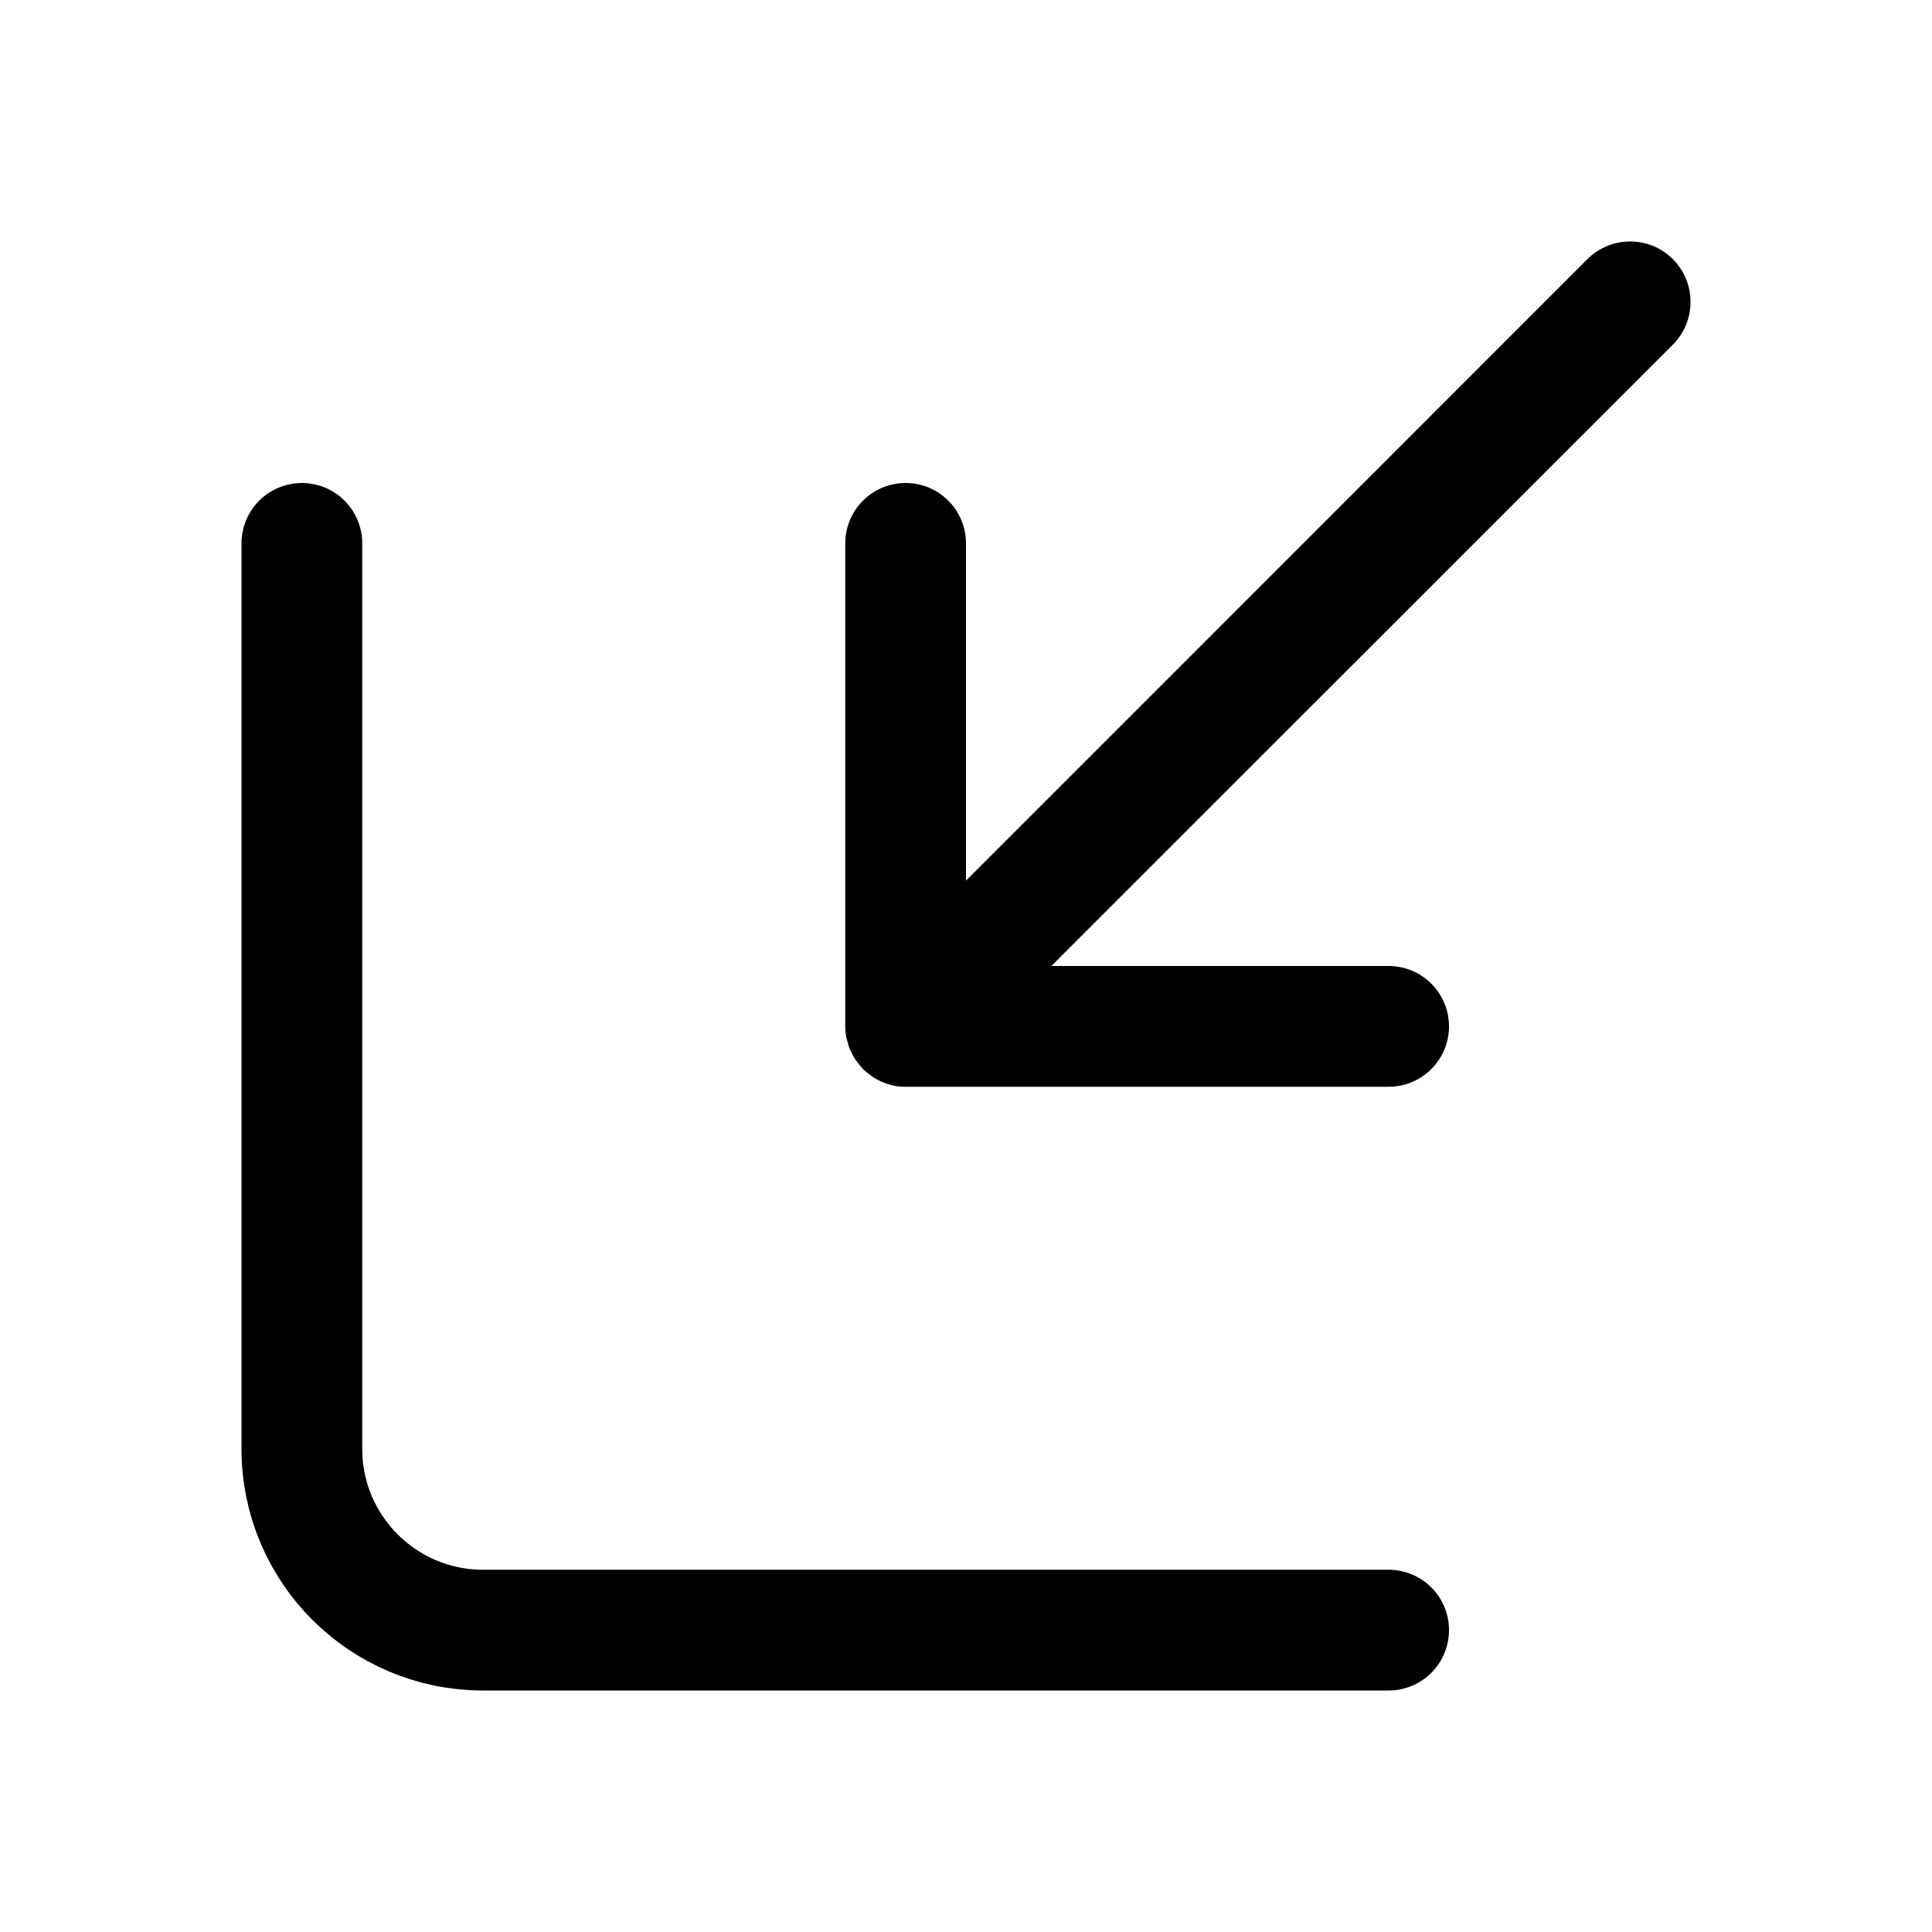 <svg width="16" height="16" viewBox="0 0 16 16" fill="none" xmlns="http://www.w3.org/2000/svg">
<path d="M7.5 9C7.467 9 7.435 8.998 7.402 8.991L7.399 8.99C7.34 8.978 7.286 8.955 7.236 8.924C7.224 8.916 7.213 8.907 7.201 8.898C7.187 8.888 7.172 8.877 7.159 8.864C7.155 8.86 7.15 8.857 7.147 8.854C7.142 8.849 7.139 8.843 7.135 8.839C7.122 8.825 7.11 8.81 7.099 8.795C7.09 8.784 7.082 8.772 7.075 8.761C7.065 8.744 7.056 8.726 7.048 8.708C7.044 8.7 7.039 8.692 7.036 8.684C7.028 8.663 7.022 8.643 7.017 8.621C7.014 8.611 7.011 8.601 7.009 8.591C7.003 8.561 7 8.531 7 8.5V4.5C7 4.224 7.224 4 7.5 4C7.776 4 8 4.224 8 4.5V7.293L13.146 2.146C13.342 1.951 13.658 1.951 13.854 2.146C14.049 2.342 14.049 2.658 13.854 2.854L8.707 8H11.5C11.776 8 12 8.224 12 8.5C12 8.776 11.776 9 11.5 9H7.5Z" fill="black"/>
<path d="M2.5 4.5V12C2.5 12.828 3.172 13.5 4 13.5H11.5" stroke="black" stroke-linecap="round"/>
</svg>
